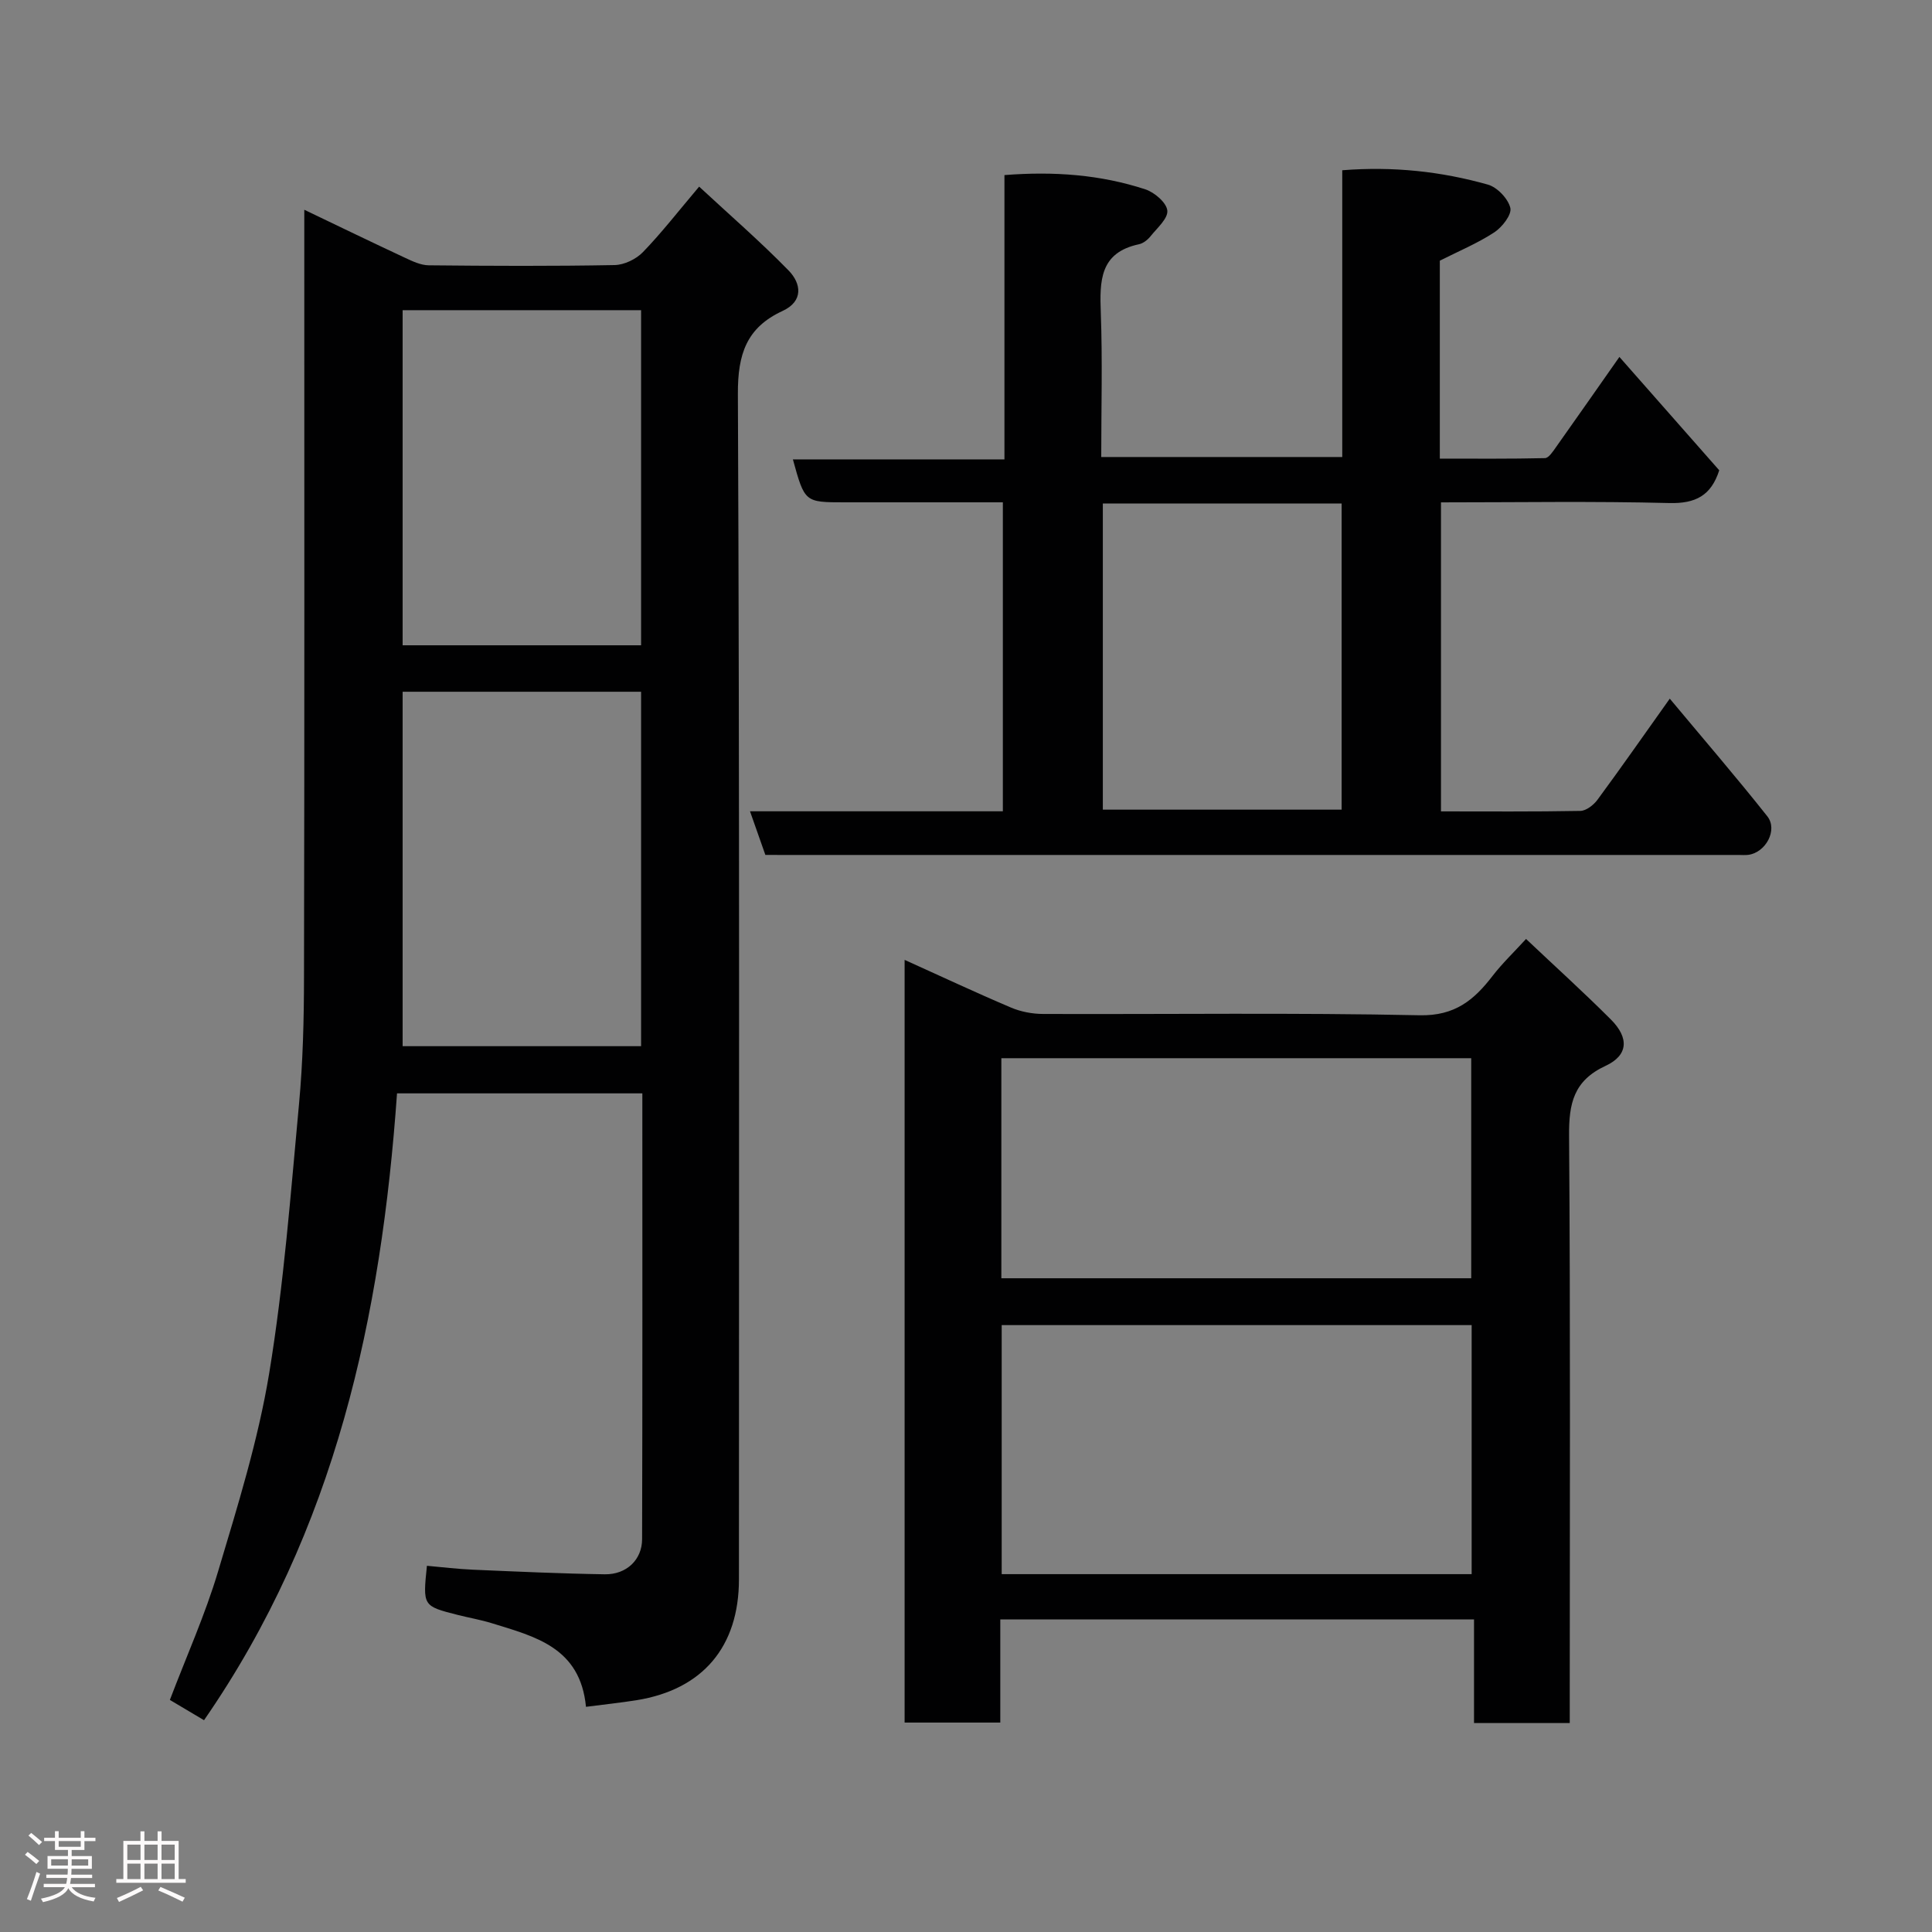 <svg enable-background="new 0 0 400 400" viewBox="0 0 400 400" xmlns="http://www.w3.org/2000/svg"><rect x="0" y="0" width="400" height="400" fill="#808080" stroke="none"/><path d="m5.17 384 .55-.58c.85.61 1.65 1.24 2.4 1.87l-.59.64c-.83-.73-1.62-1.38-2.36-1.93m1.22 9.53-.82-.34c.71-1.76 1.37-3.64 1.98-5.63.24.13.5.25.76.36-.6 1.67-1.24 3.54-1.92 5.61m-.5-13.5.57-.54c.56.44 1.31 1.06 2.26 1.87l-.64.64c-.68-.66-1.41-1.32-2.19-1.97m3.25.46h2.24v-1.36h.77v1.36h4.57v-1.36h.76v1.36h2.28v.69h-2.28v1.84h-2.64v1.26h4.18v2.64h-4.21c0 .45-.02.86-.05 1.21h4.32v.69h-4.38c-.04.34-.1.75-.19 1.22h5.15v.69h-4.82c.87 1.19 2.51 1.92 4.93 2.19-.17.31-.3.57-.37.76-2.77-.49-4.52-1.41-5.26-2.76-.56 1.26-2.3 2.23-5.24 2.9-.12-.24-.26-.48-.43-.72 2.73-.55 4.38-1.34 4.96-2.38h-4.38v-.69h4.65c.1-.38.17-.79.21-1.22h-4.32v-.69h4.4c.03-.34.05-.75.05-1.21h-4.2v-2.64h4.23v-1.26h-2.69v-1.84h-2.24zm1.46 4.46v1.29h3.45c.01-.4.02-.57.01-.53v-.32-.45h-3.46zm1.55-2.59h4.57v-1.19h-4.57zm6.11 2.59h-3.42v.77c-.02.19-.01.37-.02.53h3.44z" fill="#fcfafa"/><path d="m32.63 379.16h.82v1.98h3.54v7.89h1.46v.78h-14.37v-.78h1.46v-7.89h3.54v-1.98h.82v1.98h2.73zm-3.49 11.48.5.73c-1.61.82-3.28 1.63-5 2.41-.13-.27-.28-.55-.44-.82 1.75-.72 3.4-1.49 4.94-2.32m-2.78-5.55h2.73v-3.18h-2.73zm0 3.95h2.73v-3.2h-2.73zm3.54-3.95h2.73v-3.18h-2.73zm0 3.95h2.73v-3.2h-2.73zm7.89 4.68c-1.84-.92-3.51-1.7-5.02-2.32l.45-.73c1.89.8 3.57 1.55 5.04 2.23zm-1.62-11.81h-2.73v3.18h2.73zm-2.73 7.13h2.73v-3.2h-2.73z" fill="#fcfafa"/><g fill="#010102"><path d="m121.32 353.38c-1.18-12.33-10.58-14.55-19.49-17.31-2.33-.72-4.75-1.13-7.11-1.73-7.19-1.83-7.19-1.84-6.33-10.16 3.16.28 6.35.67 9.54.81 9.1.39 18.19.81 27.29.95 4.45.07 7.71-2.98 7.72-7.27.09-30.65.05-61.29.05-92.3-16.95 0-33.67 0-50.79 0-3.26 46.06-12.67 90.34-39.96 129.78-2.26-1.34-4.68-2.78-7.07-4.2 3.45-9.07 7.32-17.67 9.99-26.63 4.05-13.54 8.29-27.15 10.58-41.04 3.03-18.42 4.44-37.12 6.17-55.73.81-8.72 1.02-17.53 1.03-26.29.11-50.66.06-101.32.06-151.98 0-1.97 0-3.94 0-6.85 7.37 3.53 14.08 6.78 20.83 9.93 1.56.73 3.28 1.55 4.93 1.57 12.83.13 25.66.19 38.49-.05 2-.04 4.45-1.22 5.86-2.68 3.87-4 7.3-8.43 11.64-13.56 6.25 5.8 12.64 11.34 18.52 17.36 2.63 2.7 3.12 6.36-1.25 8.38-7.47 3.45-9.28 8.94-9.25 17.14.37 81.82.22 163.64.22 245.46 0 13.96-7.49 22.82-21.2 25.03-3.36.53-6.76.89-10.47 1.37zm-37.96-210.16v73.38h49.37c0-24.66 0-48.91 0-73.38-16.52 0-32.78 0-49.37 0zm0-79v69.38h49.37c0-23.32 0-46.24 0-69.38-16.52 0-32.78 0-49.37 0z"/><path d="m158.46 177c-1.07-3.03-2.06-5.86-3.18-9.03h52.35c0-21.24 0-42.29 0-63.97-9.55 0-19.15 0-28.75 0-1.33 0-2.67 0-4 0-8.27 0-8.27 0-10.72-8.89h43.8c0-19.87 0-39.25 0-58.86 10.27-.81 19.88-.09 29.17 2.95 1.89.62 4.37 2.74 4.55 4.38.18 1.65-2.11 3.63-3.48 5.34-.58.73-1.5 1.46-2.39 1.65-8.16 1.73-8.14 7.63-7.9 14.21.36 9.81.09 19.64.09 29.84h49.9c0-19.65 0-39.37 0-59.37 10.6-.84 20.5.25 30.15 2.97 1.94.55 4.19 2.91 4.65 4.83.33 1.39-1.7 3.99-3.33 5.06-3.47 2.27-7.37 3.89-11.27 5.86v40.98c7.28 0 14.53.07 21.77-.1.78-.02 1.64-1.37 2.26-2.24 4.34-6.12 8.63-12.27 13.15-18.71 7.05 8 13.85 15.72 20.67 23.47-1.68 5.23-4.89 6.92-10.35 6.78-15.63-.4-31.28-.14-47.26-.14v63.98c9.65 0 19.25.08 28.85-.1 1.21-.02 2.73-1.21 3.53-2.28 4.93-6.69 9.68-13.5 14.99-20.96 6.87 8.24 13.7 16.16 20.19 24.35 2.24 2.83-.34 7.54-3.96 7.99-.66.08-1.33.02-2 .02-66.14 0-132.29 0-198.43 0-.98-.01-1.96-.01-3.05-.01zm69.87-72.75v63.38h49.44c0-21.29 0-42.21 0-63.38-16.5 0-32.75 0-49.44 0z"/><path d="m315.95 194.4c6.1 5.77 11.98 11.08 17.57 16.68 3.78 3.78 3.62 7.4-1.1 9.59-6.64 3.08-7.61 7.82-7.56 14.46.29 38.66.14 77.33.14 116v5.61c-6.73 0-13 0-19.82 0 0-7.03 0-14.09 0-21.45-32.94 0-65.32 0-98.08 0v21.35c-6.75 0-13.14 0-19.81 0 0-52.46 0-104.87 0-157.91 7.53 3.4 14.71 6.77 22.01 9.87 2.04.87 4.42 1.32 6.64 1.33 26 .09 52.01-.28 77.99.27 7.29.15 11.25-3.15 15.1-8.16 1.99-2.58 4.38-4.86 6.92-7.64zm-11.26 131.51c0-17.46 0-34.5 0-51.56-32.67 0-65.04 0-97.3 0v51.56zm-97.37-106.82v45.56h97.28c0-15.4 0-30.45 0-45.56-32.54 0-64.67 0-97.28 0z"/></g></svg>